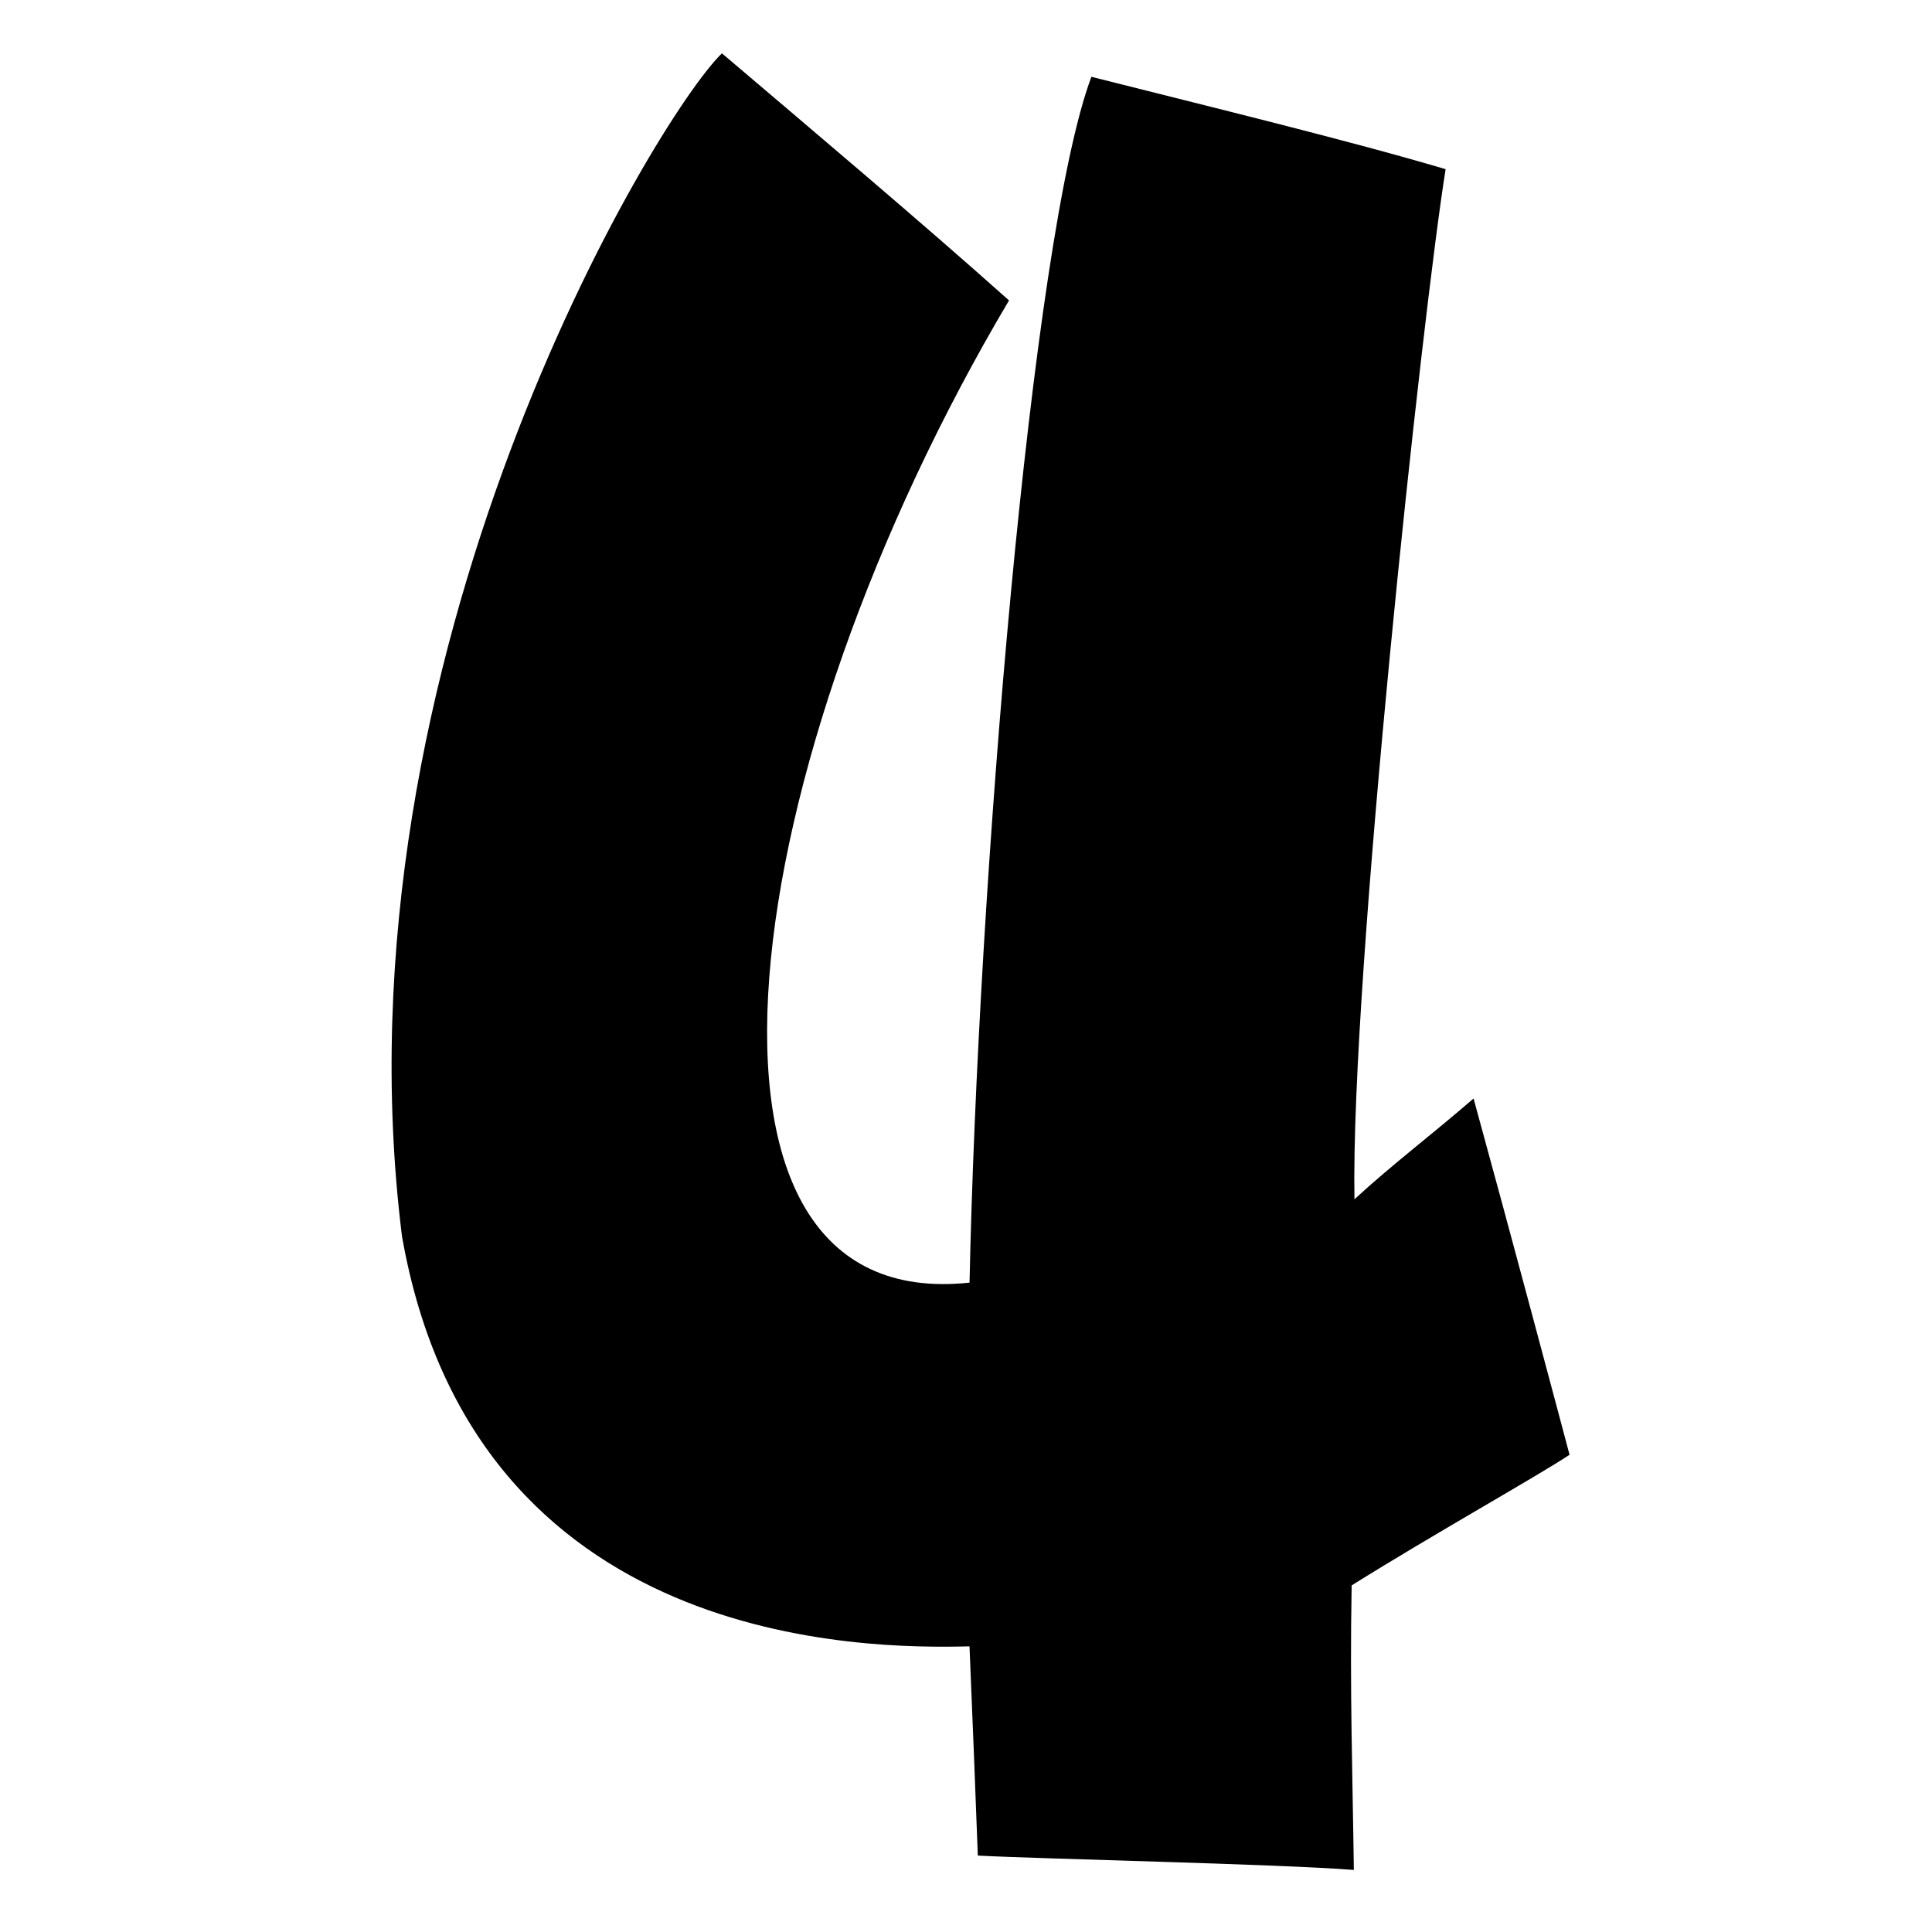 <?xml version="1.0" standalone="no"?><!DOCTYPE svg PUBLIC "-//W3C//DTD SVG 1.1//EN" "http://www.w3.org/Graphics/SVG/1.1/DTD/svg11.dtd"><svg t="1491741186419" class="icon" style="" viewBox="0 0 1024 1024" version="1.1" xmlns="http://www.w3.org/2000/svg" p-id="1995" xmlns:xlink="http://www.w3.org/1999/xlink" width="200" height="200"><defs><style type="text/css"></style></defs><path d="M382.635 28.262c48.708 41.387 105.233 89.071 152.166 130.97C389.376 404.258 348.331 697.651 513.877 679.817c4.352-208.265 32.631-554.138 64.58-639.113 63.266 15.991 136.619 33.809 187.75 48.964-12.1 75.383-50.466 428.646-48.316 545.98 20.395-18.773 40.585-33.894 63.13-53.419 19.507 70.997 44.868 166.212 50.876 188.826-17.067 11.349-71.919 41.984-115.49 69.239-1.024 56.525 0.495 99.345 1.161 150.818-39.202-3.123-165.53-5.82-199.305-7.612-1.041-29.133-3.072-79.275-4.403-110.899-54.511 1.348-262.434 1.348-300.8-217.361C174.711 347.733 347.819 61.833 382.635 28.262z" p-id="1996"></path></svg>